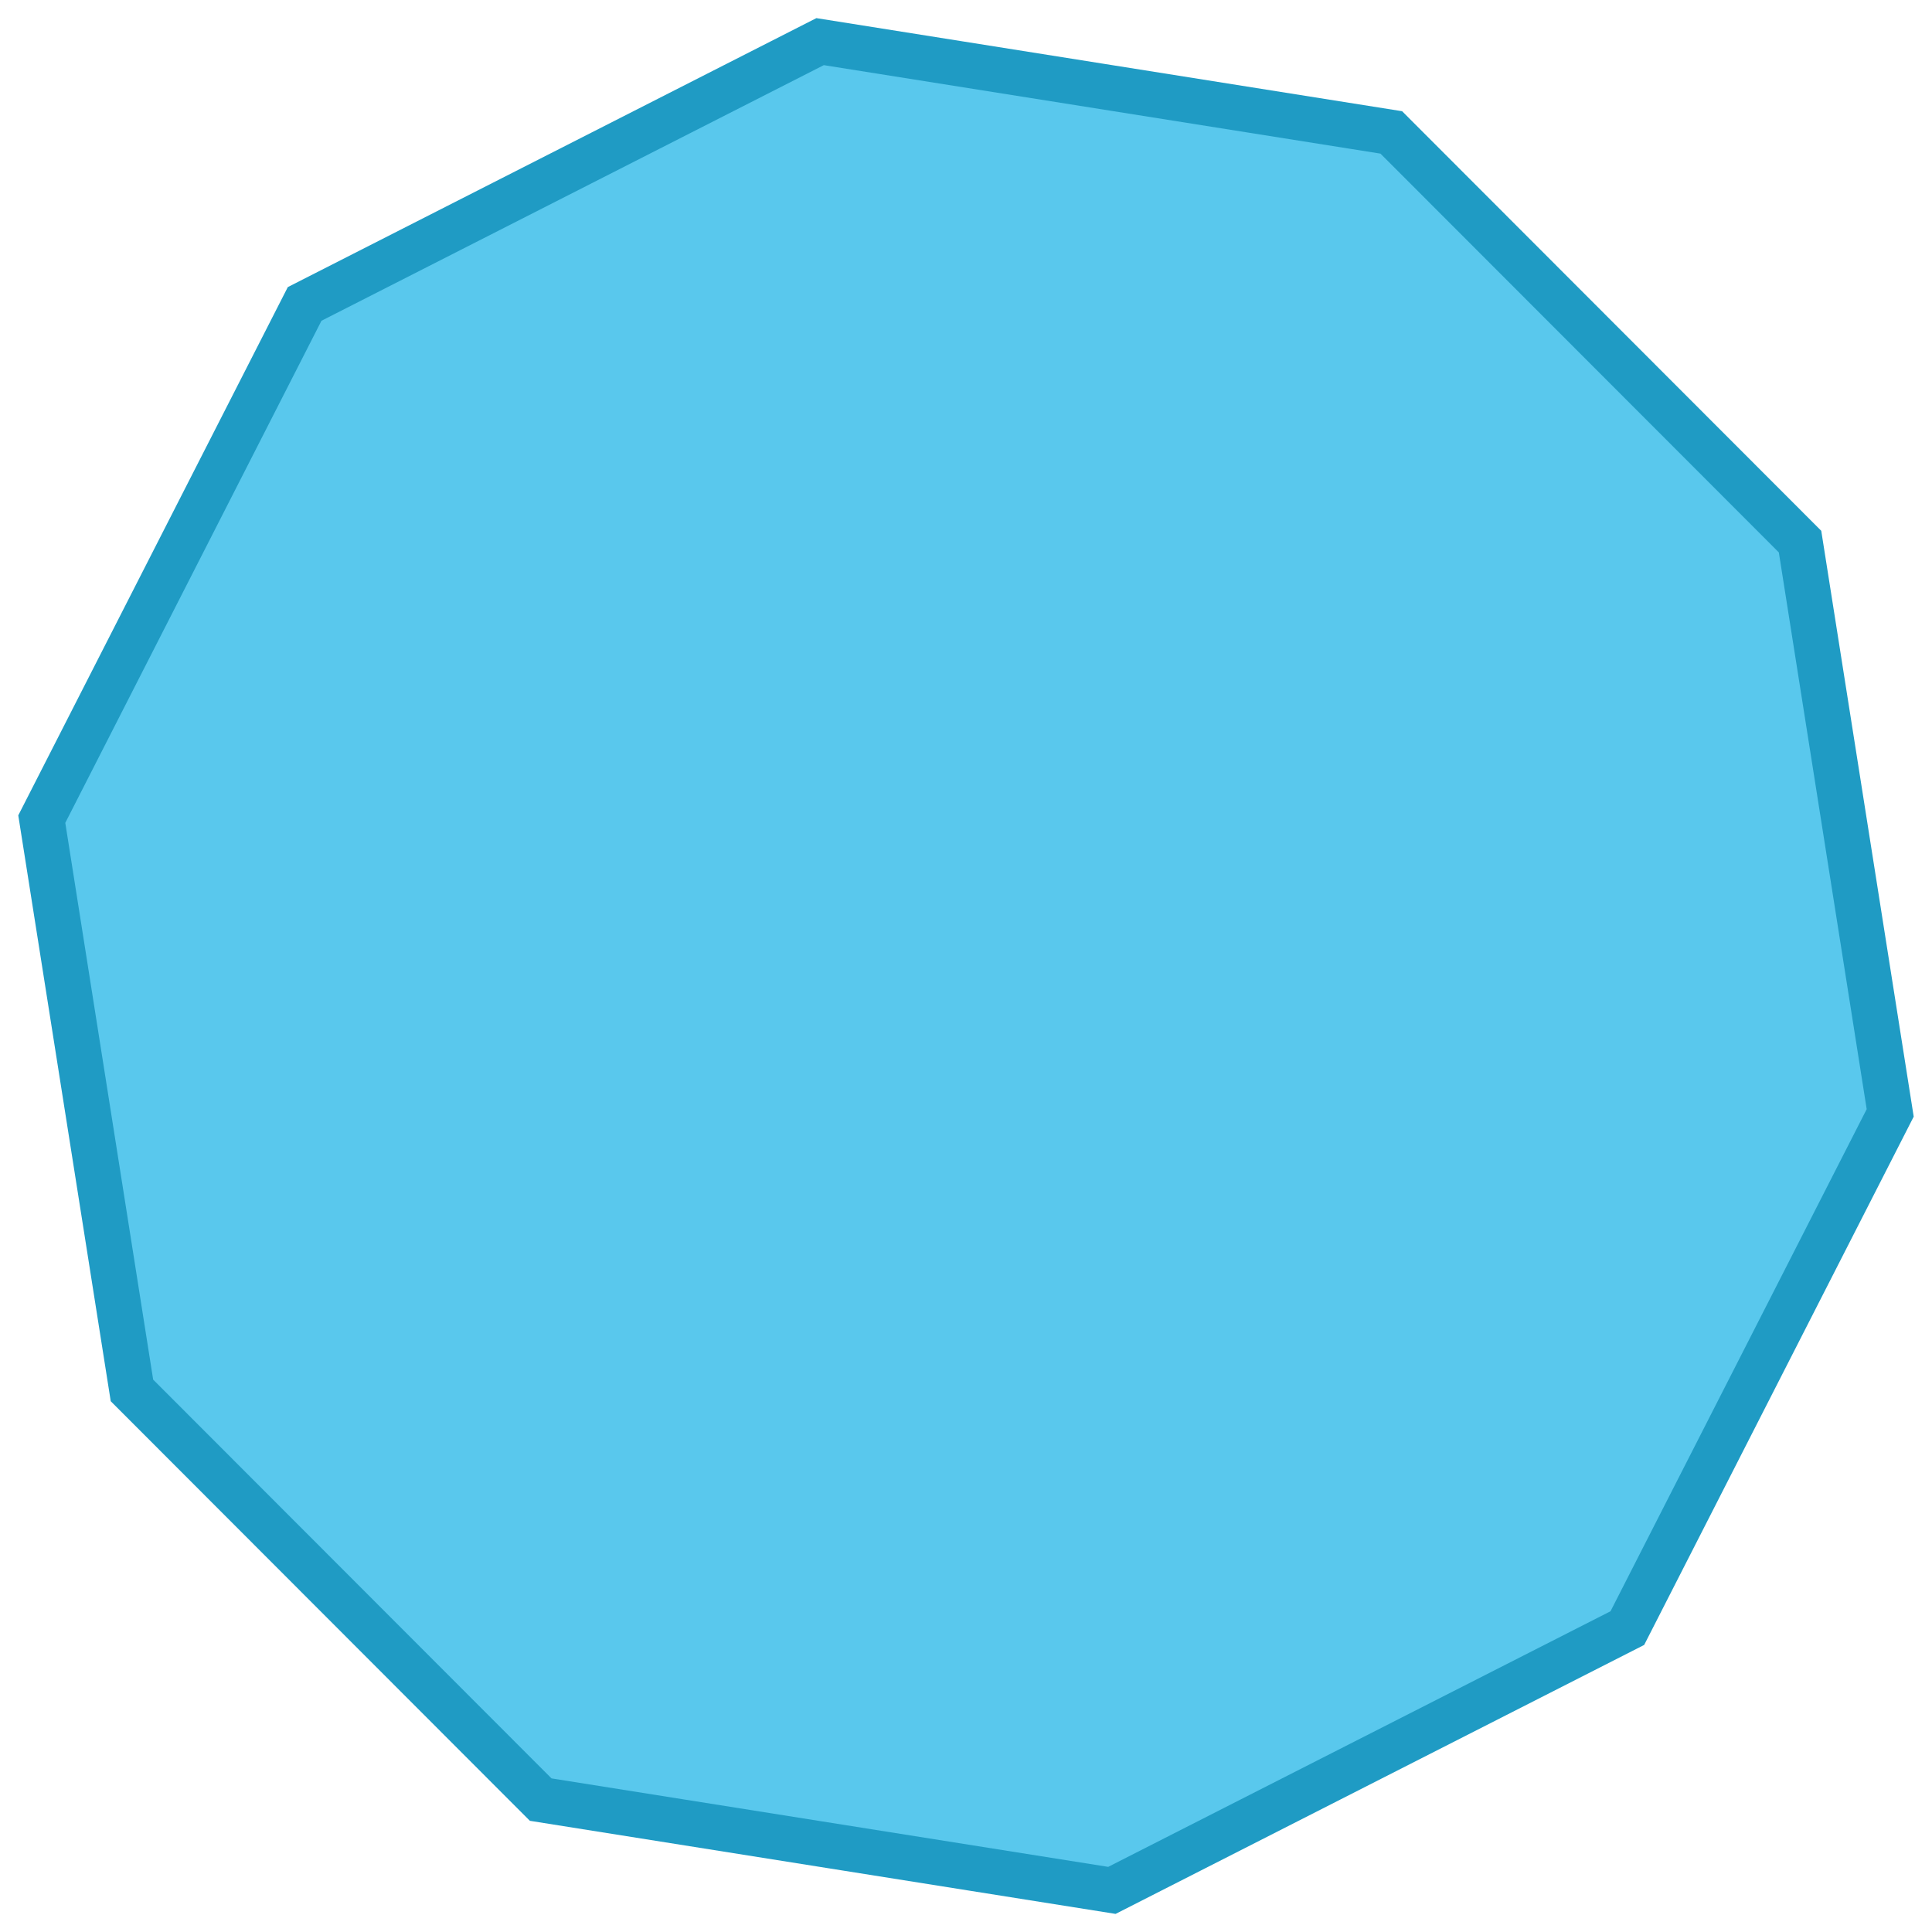 <svg xmlns:dc="http://purl.org/dc/elements/1.1/" xmlns:cc="http://creativecommons.org/ns#" xmlns:rdf="http://www.w3.org/1999/02/22-rdf-syntax-ns#" xmlns="http://www.w3.org/2000/svg" version="1.1" id="svg2" viewBox="0 0 128 128" height="128" width="128"><g transform="translate(-1.174 -843.79)" id="layer1"><path transform="rotate(45 65.174 907.79)" d="m84.301 966.767-38.318-.021-30.988-22.54-11.821-36.449 11.86-36.436 31.012-22.506 38.319.02 30.987 22.54 11.822 36.45-11.86 36.435z" id="path3495" style="fill:#59c8ed;fill-opacity:1;stroke:#1f9bc4;stroke-width:3;stroke-miterlimit:4;stroke-dasharray:none;stroke-opacity:1"/></g></svg>